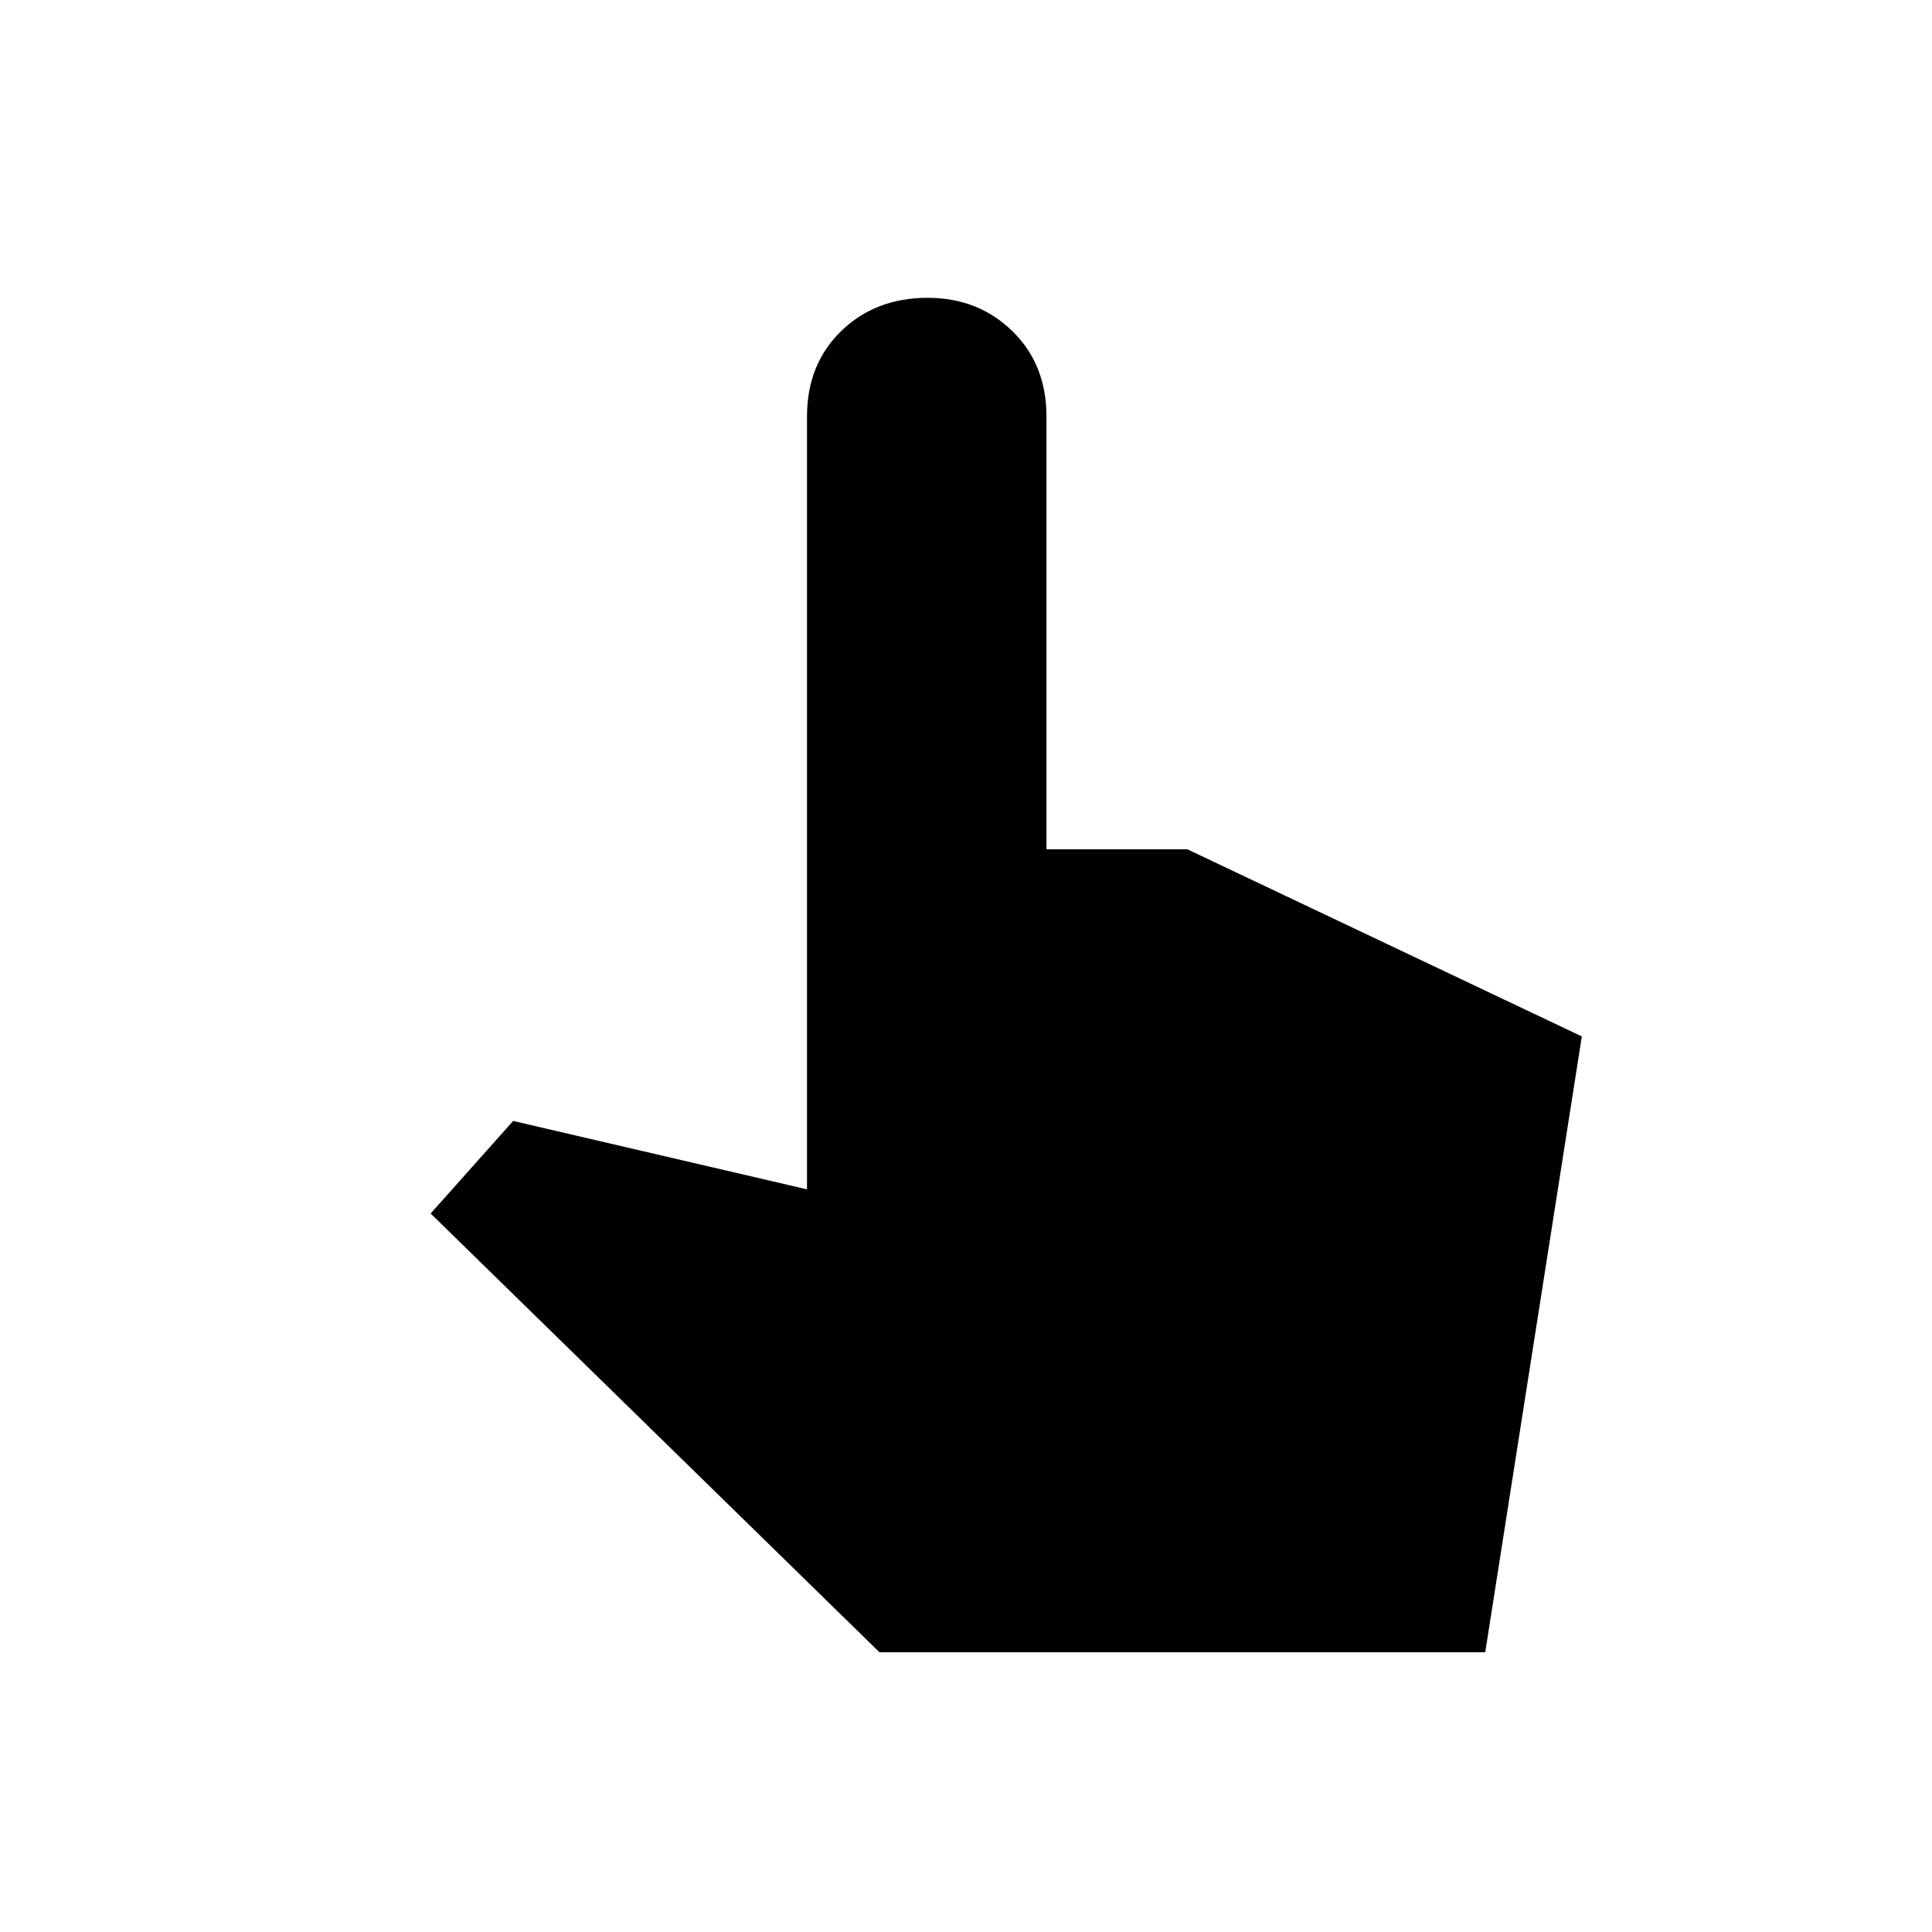 <svg xmlns="http://www.w3.org/2000/svg" height="20" width="20"><path d="M9.104 17.104 4.458 12.562 5.312 11.604 8.354 12.312V4.312Q8.354 3.771 8.708 3.427Q9.062 3.083 9.604 3.083Q10.125 3.083 10.479 3.427Q10.833 3.771 10.833 4.312V8.792H12.292L16.375 10.729L15.375 17.104Z"/></svg>